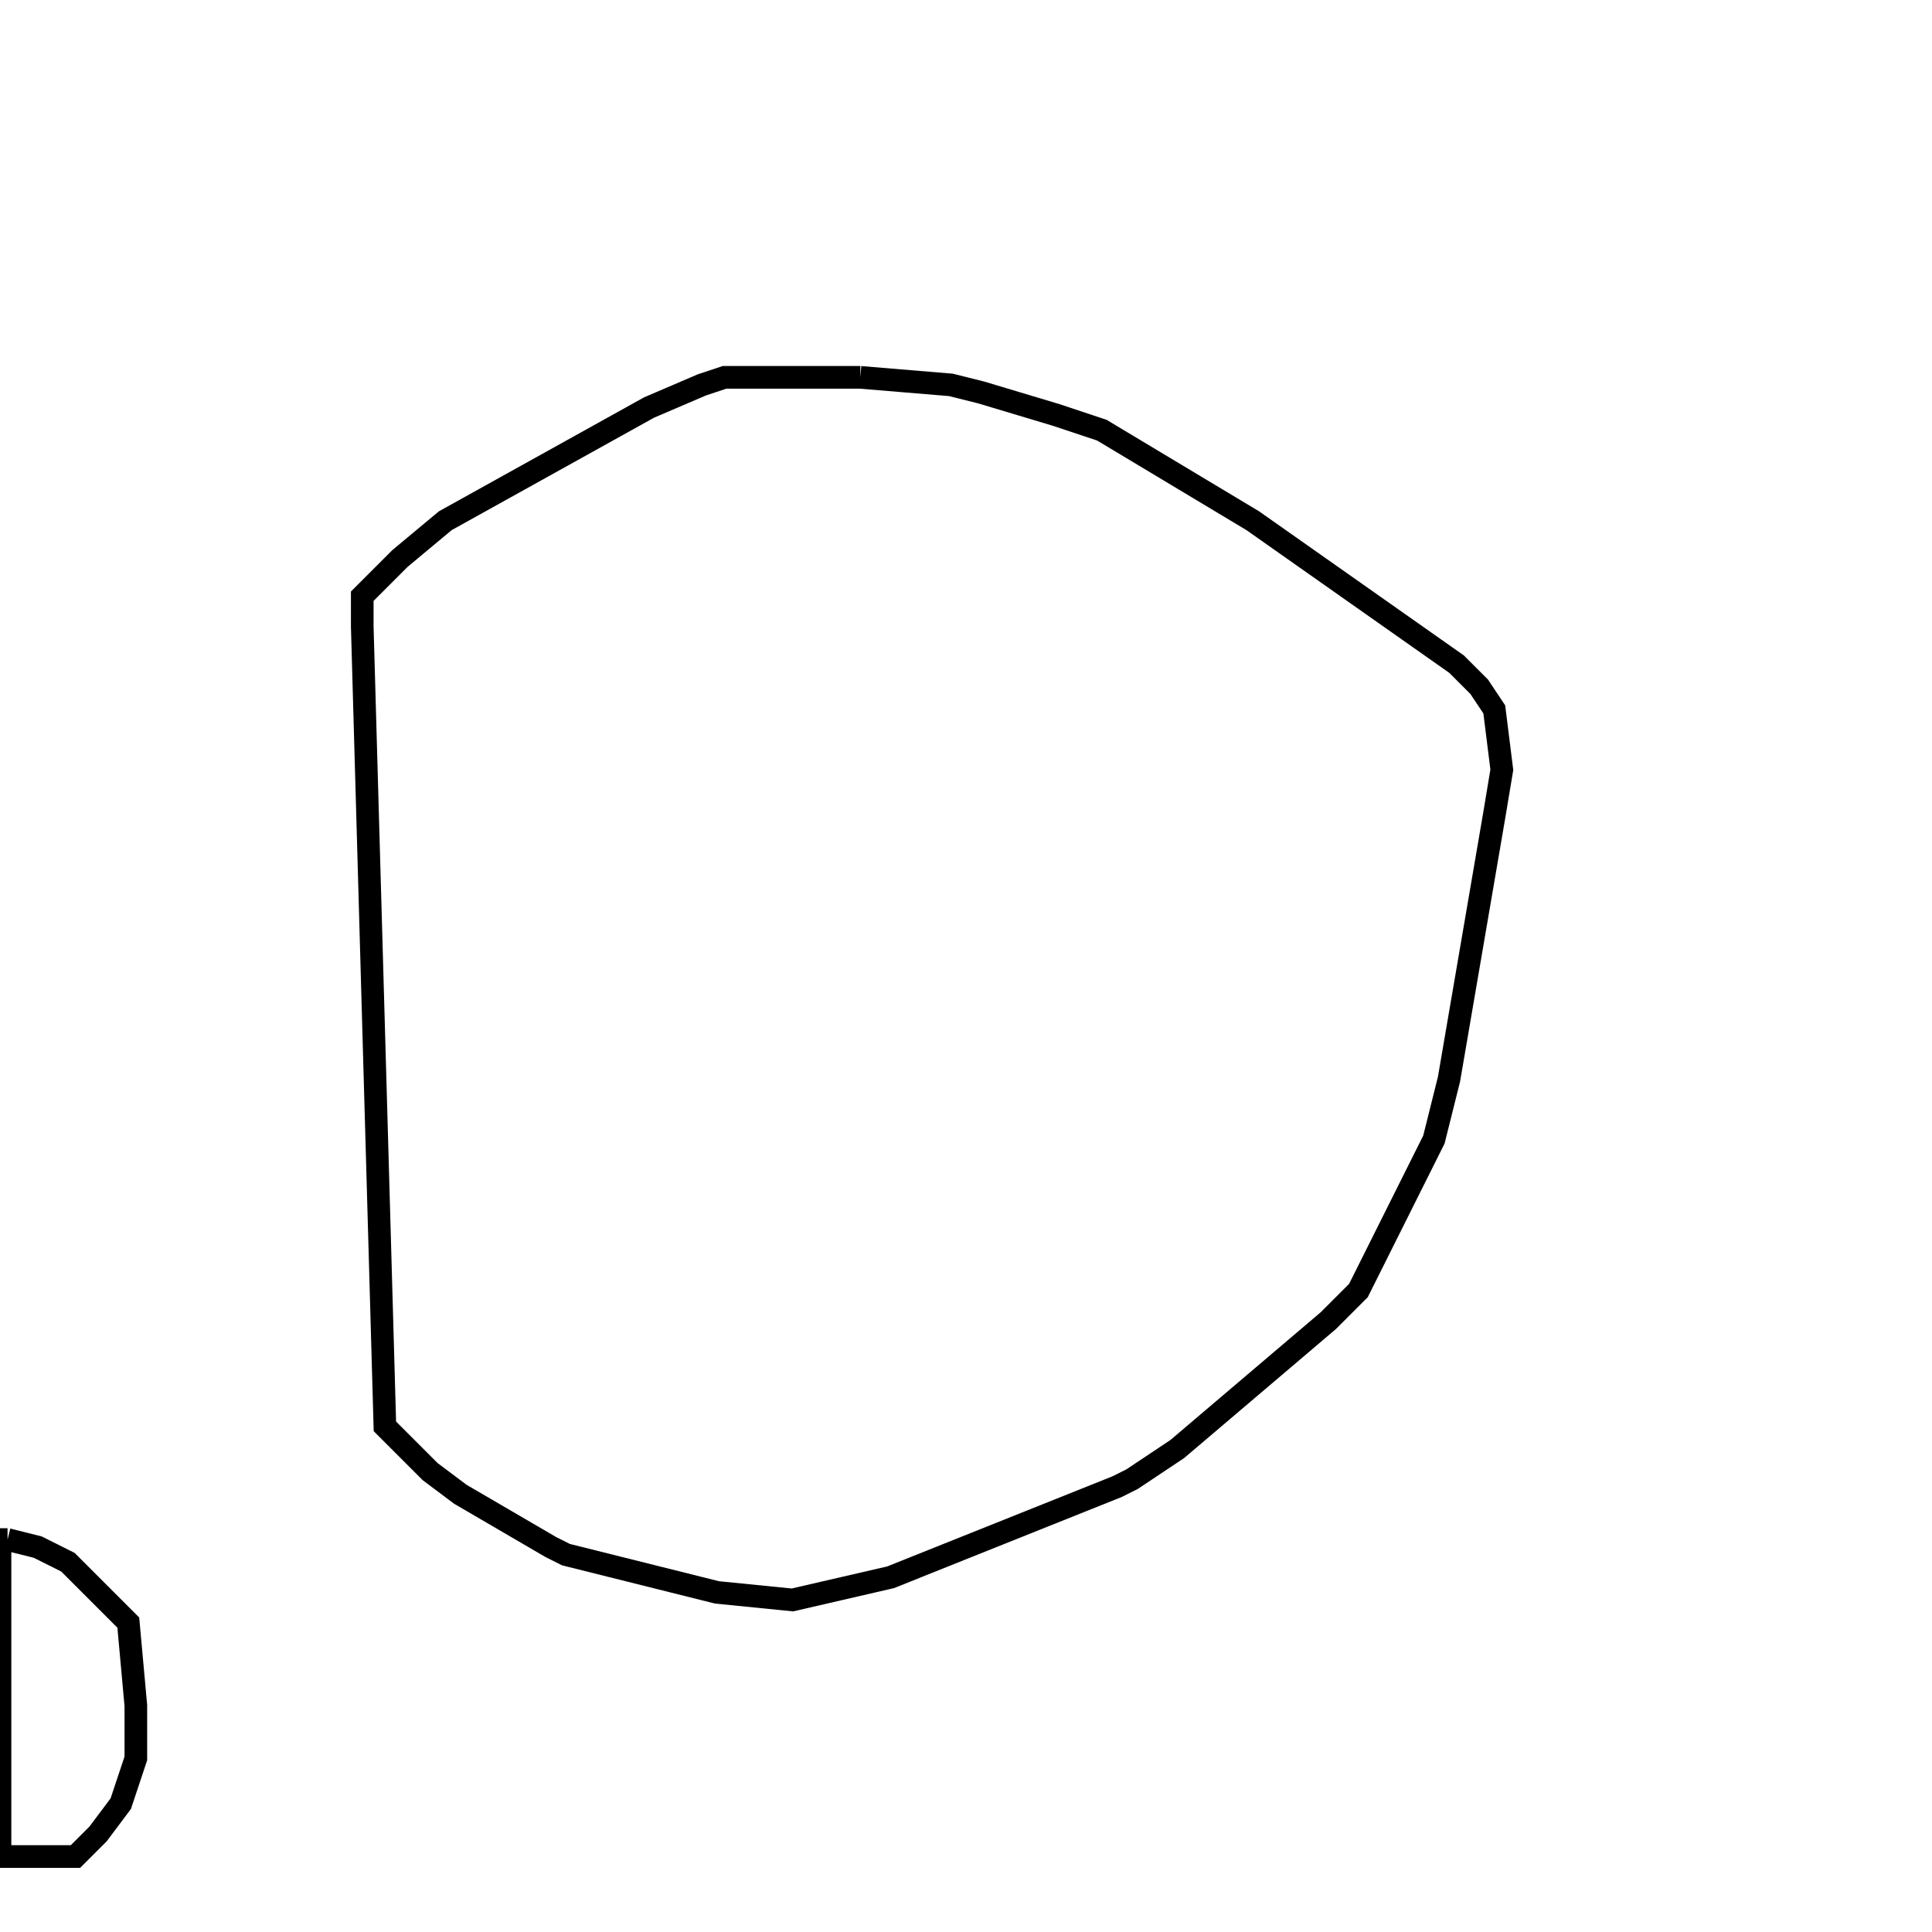 <svg width="256" height="256" xmlns="http://www.w3.org/2000/svg" fill-opacity="0" stroke="black" stroke-width="3" ><path d="M114 50 126 51 130 52 140 55 146 57 166 69 193 88 196 91 198 94 199 102 198 108 192 143 190 151 180 171 176 175 156 192 150 196 148 197 118 209 105 212 95 211 75 206 73 205 61 198 57 195 51 189 48 83 48 79 53 74 59 69 86 54 93 51 96 50 114 50 "/><path d="M1 204 5 205 9 207 17 215 18 226 18 233 16 239 13 243 10 246 0 246 0 204 1 204 "/></svg>